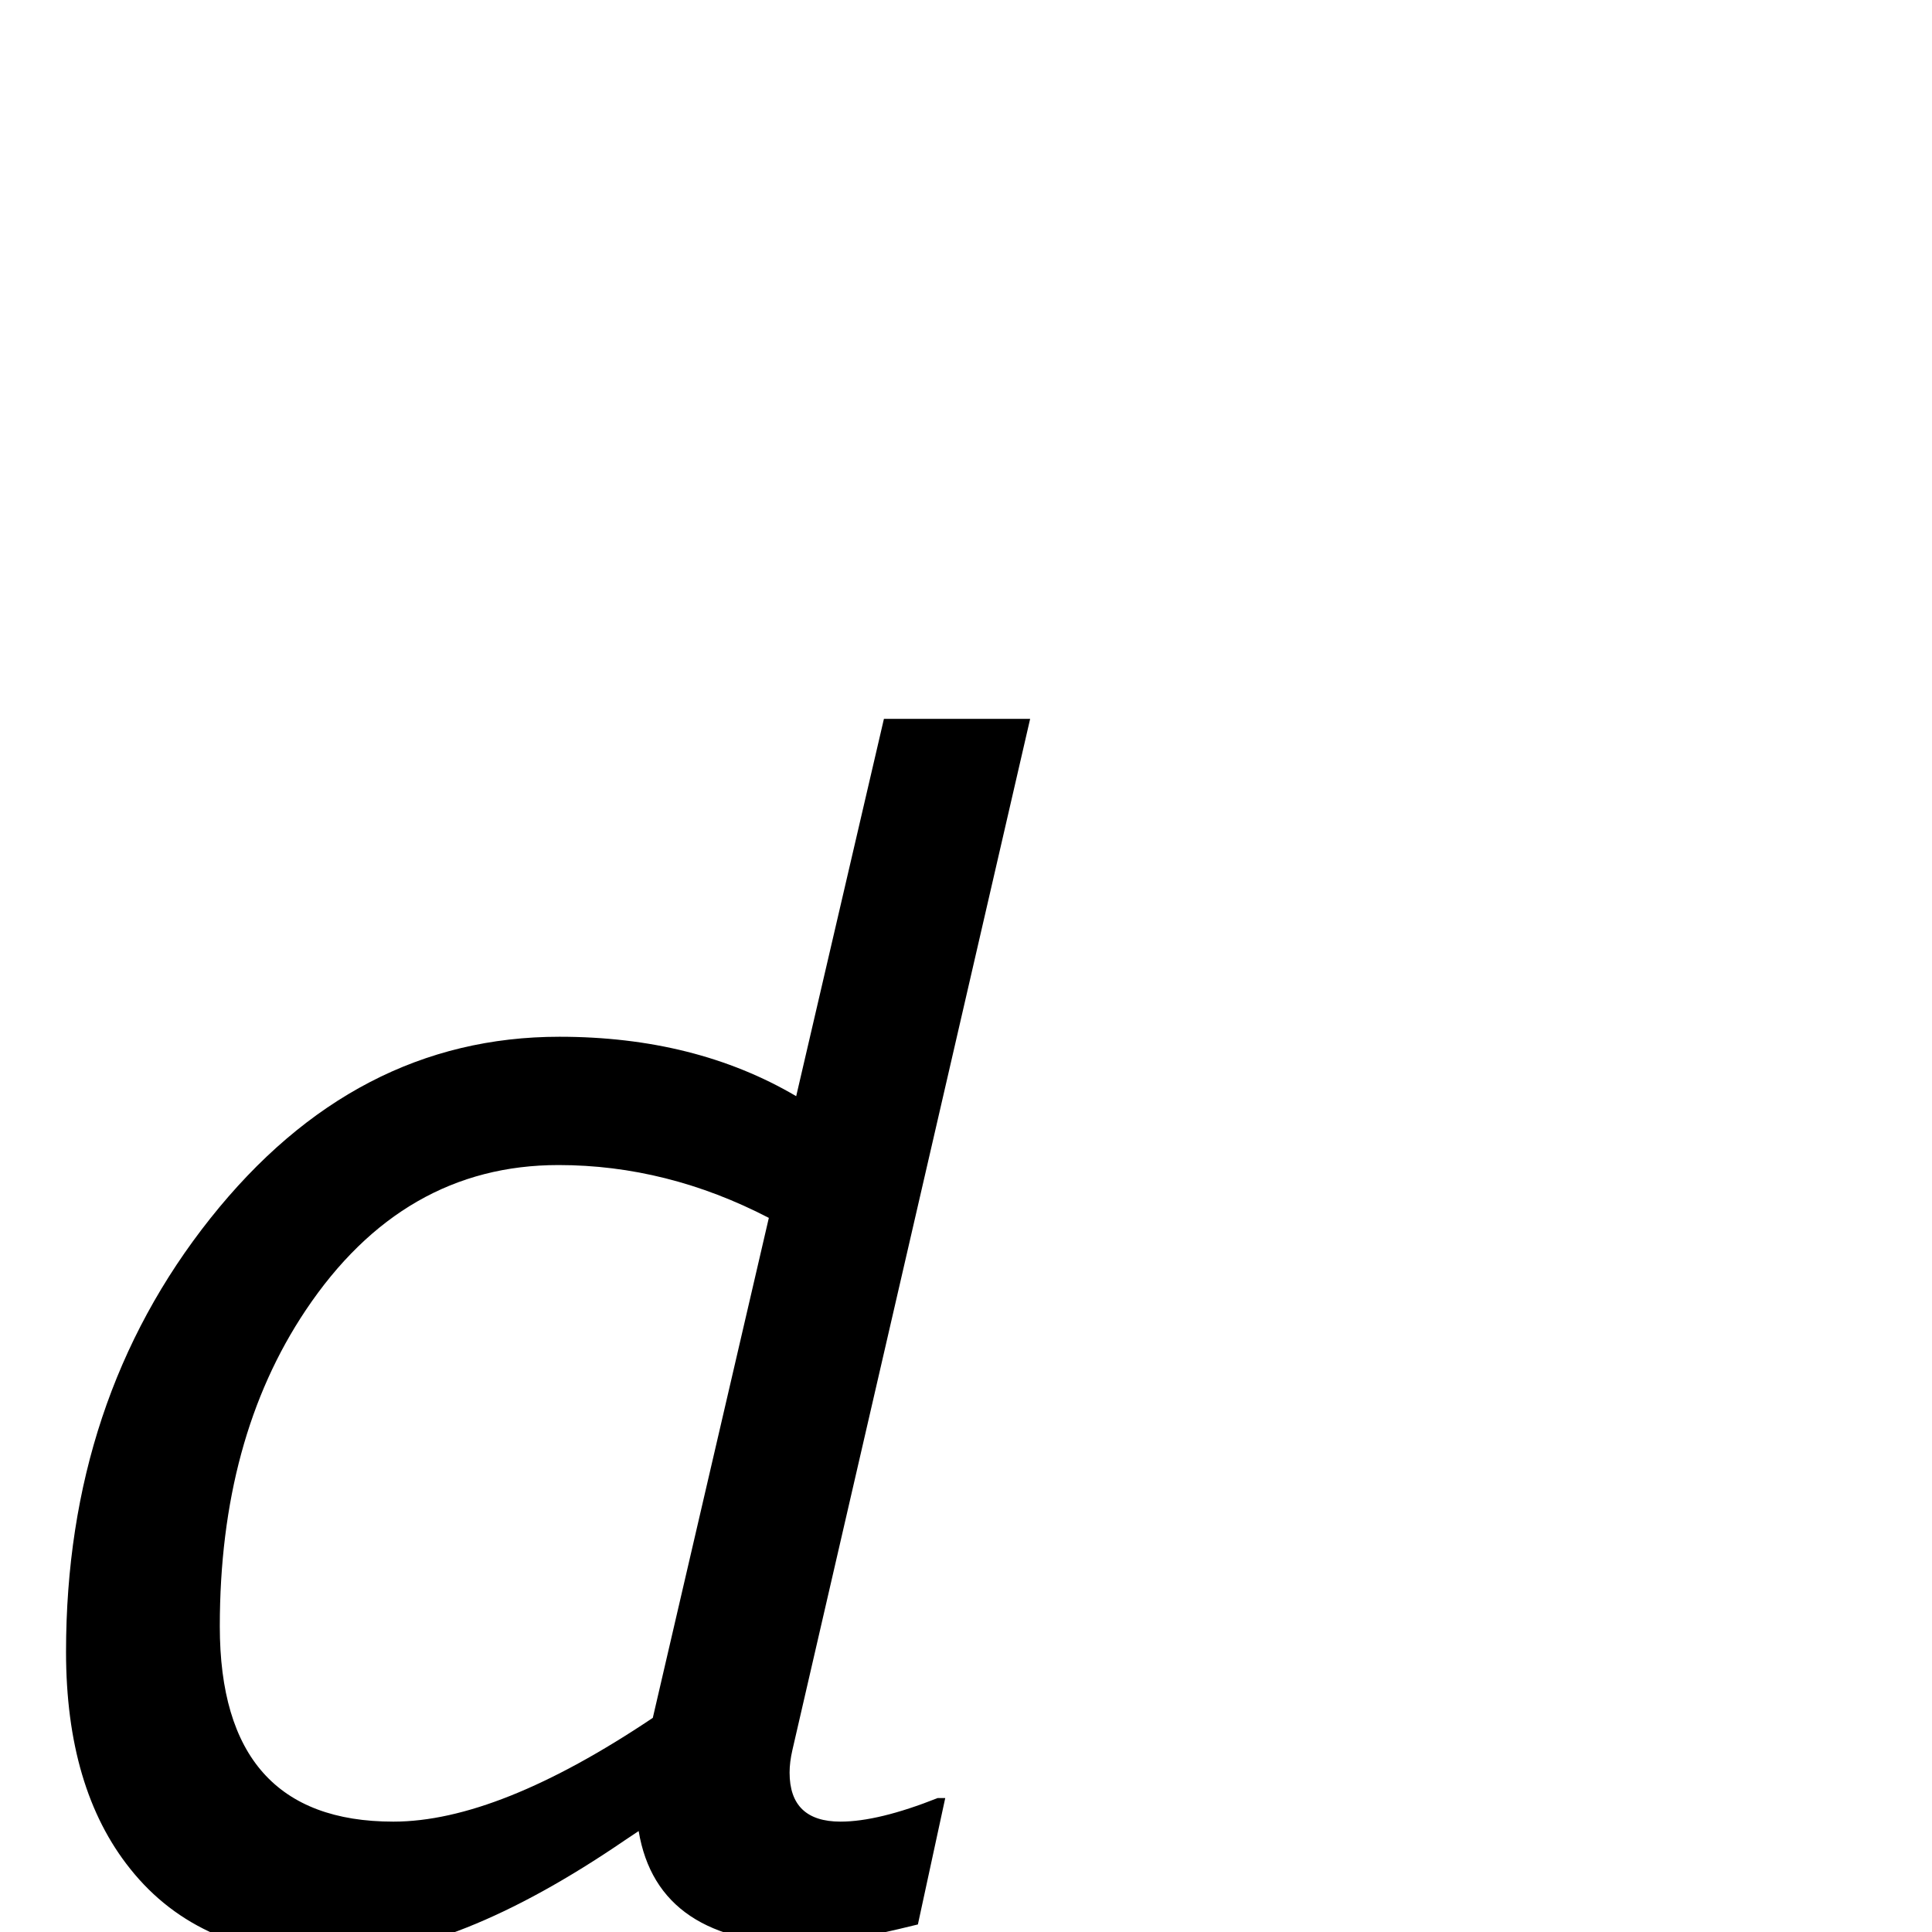<?xml version="1.0" standalone="no"?>
<!DOCTYPE svg PUBLIC "-//W3C//DTD SVG 1.1//EN" "http://www.w3.org/Graphics/SVG/1.1/DTD/svg11.dtd" >
<svg viewBox="0 -442 2048 2048">
  <g transform="matrix(1 0 0 -1 0 1606)">
   <path fill="currentColor"
d="M1092 1286l-252 -1093q-3 -13 -3 -24q0 -52 54 -52q40 0 103 25h8l-29 -134q-85 -21 -117 -21q-159 0 -179 120l-15 -10q-180 -123 -309 -123q-141 0 -215 93q-68 85 -68 230q0 267 153 459.5t370 192.5q144 0 251 -63l93 400h155zM815 757q-108 56 -223 56
q-165 0 -268 -154q-91 -136 -91 -335q0 -207 184 -207q111 0 275 110z" />
  </g>

</svg>
